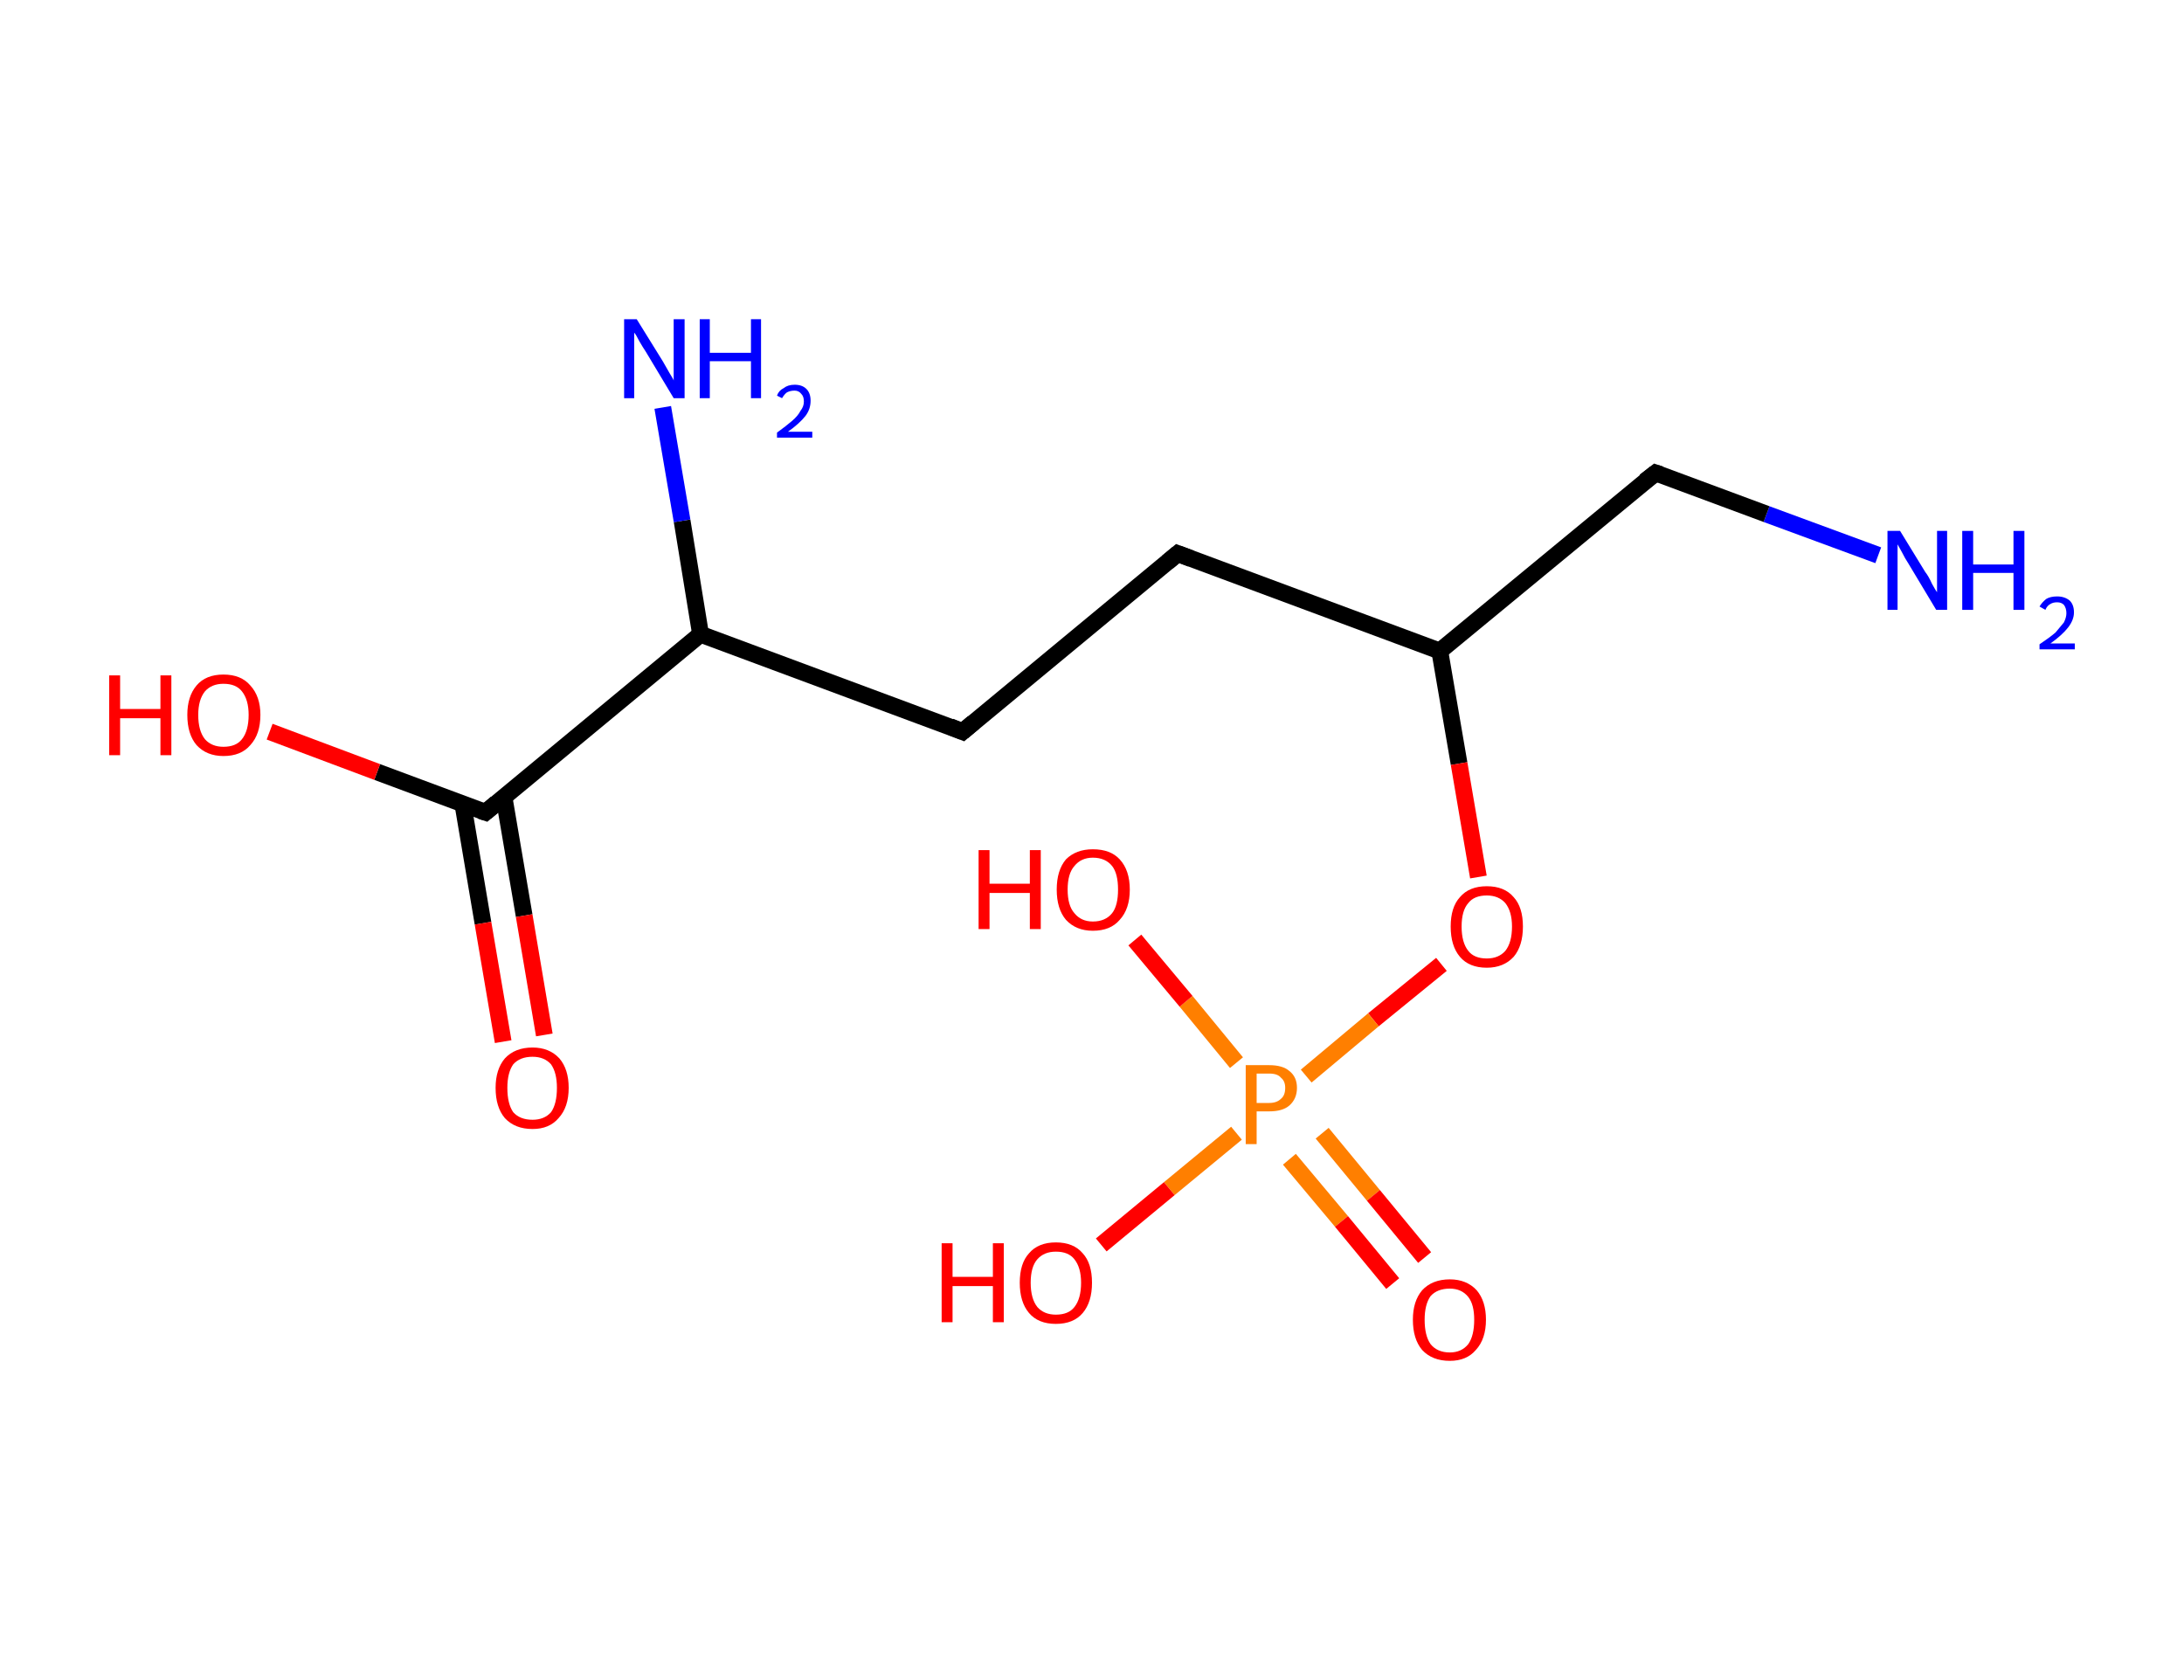 <?xml version='1.0' encoding='ASCII' standalone='yes'?>
<svg xmlns="http://www.w3.org/2000/svg" xmlns:rdkit="http://www.rdkit.org/xml" xmlns:xlink="http://www.w3.org/1999/xlink" version="1.1" baseProfile="full" xml:space="preserve" width="260px" height="200px" viewBox="0 0 260 200">
<!-- END OF HEADER -->
<rect style="opacity:1.0;fill:#FFFFFF;stroke:none" width="260.0" height="200.0" x="0.0" y="0.0"> </rect>
<path class="bond-0 atom-0 atom-1" d="M 223.6,66.1 L 210.3,61.2" style="fill:none;fill-rule:evenodd;stroke:#0000FF;stroke-width:2.0px;stroke-linecap:butt;stroke-linejoin:miter;stroke-opacity:1"/>
<path class="bond-0 atom-0 atom-1" d="M 210.3,61.2 L 197.1,56.3" style="fill:none;fill-rule:evenodd;stroke:#000000;stroke-width:2.0px;stroke-linecap:butt;stroke-linejoin:miter;stroke-opacity:1"/>
<path class="bond-1 atom-1 atom-2" d="M 197.1,56.3 L 171.4,77.5" style="fill:none;fill-rule:evenodd;stroke:#000000;stroke-width:2.0px;stroke-linecap:butt;stroke-linejoin:miter;stroke-opacity:1"/>
<path class="bond-2 atom-2 atom-3" d="M 171.4,77.5 L 140.2,65.9" style="fill:none;fill-rule:evenodd;stroke:#000000;stroke-width:2.0px;stroke-linecap:butt;stroke-linejoin:miter;stroke-opacity:1"/>
<path class="bond-3 atom-3 atom-4" d="M 140.2,65.9 L 114.6,87.1" style="fill:none;fill-rule:evenodd;stroke:#000000;stroke-width:2.0px;stroke-linecap:butt;stroke-linejoin:miter;stroke-opacity:1"/>
<path class="bond-4 atom-4 atom-5" d="M 114.6,87.1 L 83.4,75.5" style="fill:none;fill-rule:evenodd;stroke:#000000;stroke-width:2.0px;stroke-linecap:butt;stroke-linejoin:miter;stroke-opacity:1"/>
<path class="bond-5 atom-5 atom-6" d="M 83.4,75.5 L 81.2,62.0" style="fill:none;fill-rule:evenodd;stroke:#000000;stroke-width:2.0px;stroke-linecap:butt;stroke-linejoin:miter;stroke-opacity:1"/>
<path class="bond-5 atom-5 atom-6" d="M 81.2,62.0 L 78.9,48.5" style="fill:none;fill-rule:evenodd;stroke:#0000FF;stroke-width:2.0px;stroke-linecap:butt;stroke-linejoin:miter;stroke-opacity:1"/>
<path class="bond-6 atom-5 atom-7" d="M 83.4,75.5 L 57.8,96.7" style="fill:none;fill-rule:evenodd;stroke:#000000;stroke-width:2.0px;stroke-linecap:butt;stroke-linejoin:miter;stroke-opacity:1"/>
<path class="bond-7 atom-7 atom-8" d="M 55.1,95.7 L 57.5,109.9" style="fill:none;fill-rule:evenodd;stroke:#000000;stroke-width:2.0px;stroke-linecap:butt;stroke-linejoin:miter;stroke-opacity:1"/>
<path class="bond-7 atom-7 atom-8" d="M 57.5,109.9 L 59.9,124.0" style="fill:none;fill-rule:evenodd;stroke:#FF0000;stroke-width:2.0px;stroke-linecap:butt;stroke-linejoin:miter;stroke-opacity:1"/>
<path class="bond-7 atom-7 atom-8" d="M 60.0,94.9 L 62.4,109.0" style="fill:none;fill-rule:evenodd;stroke:#000000;stroke-width:2.0px;stroke-linecap:butt;stroke-linejoin:miter;stroke-opacity:1"/>
<path class="bond-7 atom-7 atom-8" d="M 62.4,109.0 L 64.8,123.2" style="fill:none;fill-rule:evenodd;stroke:#FF0000;stroke-width:2.0px;stroke-linecap:butt;stroke-linejoin:miter;stroke-opacity:1"/>
<path class="bond-8 atom-7 atom-9" d="M 57.8,96.7 L 44.9,91.9" style="fill:none;fill-rule:evenodd;stroke:#000000;stroke-width:2.0px;stroke-linecap:butt;stroke-linejoin:miter;stroke-opacity:1"/>
<path class="bond-8 atom-7 atom-9" d="M 44.9,91.9 L 32.1,87.1" style="fill:none;fill-rule:evenodd;stroke:#FF0000;stroke-width:2.0px;stroke-linecap:butt;stroke-linejoin:miter;stroke-opacity:1"/>
<path class="bond-9 atom-2 atom-10" d="M 171.4,77.5 L 173.7,90.9" style="fill:none;fill-rule:evenodd;stroke:#000000;stroke-width:2.0px;stroke-linecap:butt;stroke-linejoin:miter;stroke-opacity:1"/>
<path class="bond-9 atom-2 atom-10" d="M 173.7,90.9 L 176.0,104.4" style="fill:none;fill-rule:evenodd;stroke:#FF0000;stroke-width:2.0px;stroke-linecap:butt;stroke-linejoin:miter;stroke-opacity:1"/>
<path class="bond-10 atom-10 atom-11" d="M 171.6,114.8 L 163.5,121.4" style="fill:none;fill-rule:evenodd;stroke:#FF0000;stroke-width:2.0px;stroke-linecap:butt;stroke-linejoin:miter;stroke-opacity:1"/>
<path class="bond-10 atom-10 atom-11" d="M 163.5,121.4 L 155.5,128.1" style="fill:none;fill-rule:evenodd;stroke:#FF7F00;stroke-width:2.0px;stroke-linecap:butt;stroke-linejoin:miter;stroke-opacity:1"/>
<path class="bond-11 atom-11 atom-12" d="M 153.5,138.0 L 159.7,145.4" style="fill:none;fill-rule:evenodd;stroke:#FF7F00;stroke-width:2.0px;stroke-linecap:butt;stroke-linejoin:miter;stroke-opacity:1"/>
<path class="bond-11 atom-11 atom-12" d="M 159.7,145.4 L 165.8,152.8" style="fill:none;fill-rule:evenodd;stroke:#FF0000;stroke-width:2.0px;stroke-linecap:butt;stroke-linejoin:miter;stroke-opacity:1"/>
<path class="bond-11 atom-11 atom-12" d="M 157.4,134.9 L 163.5,142.3" style="fill:none;fill-rule:evenodd;stroke:#FF7F00;stroke-width:2.0px;stroke-linecap:butt;stroke-linejoin:miter;stroke-opacity:1"/>
<path class="bond-11 atom-11 atom-12" d="M 163.5,142.3 L 169.6,149.7" style="fill:none;fill-rule:evenodd;stroke:#FF0000;stroke-width:2.0px;stroke-linecap:butt;stroke-linejoin:miter;stroke-opacity:1"/>
<path class="bond-12 atom-11 atom-13" d="M 147.2,126.5 L 141.2,119.2" style="fill:none;fill-rule:evenodd;stroke:#FF7F00;stroke-width:2.0px;stroke-linecap:butt;stroke-linejoin:miter;stroke-opacity:1"/>
<path class="bond-12 atom-11 atom-13" d="M 141.2,119.2 L 135.1,111.9" style="fill:none;fill-rule:evenodd;stroke:#FF0000;stroke-width:2.0px;stroke-linecap:butt;stroke-linejoin:miter;stroke-opacity:1"/>
<path class="bond-13 atom-11 atom-14" d="M 147.2,134.9 L 139.2,141.5" style="fill:none;fill-rule:evenodd;stroke:#FF7F00;stroke-width:2.0px;stroke-linecap:butt;stroke-linejoin:miter;stroke-opacity:1"/>
<path class="bond-13 atom-11 atom-14" d="M 139.2,141.5 L 131.1,148.2" style="fill:none;fill-rule:evenodd;stroke:#FF0000;stroke-width:2.0px;stroke-linecap:butt;stroke-linejoin:miter;stroke-opacity:1"/>
<path d="M 197.7,56.5 L 197.1,56.3 L 195.8,57.3" style="fill:none;stroke:#000000;stroke-width:2.0px;stroke-linecap:butt;stroke-linejoin:miter;stroke-opacity:1;"/>
<path d="M 141.8,66.5 L 140.2,65.9 L 139.0,66.9" style="fill:none;stroke:#000000;stroke-width:2.0px;stroke-linecap:butt;stroke-linejoin:miter;stroke-opacity:1;"/>
<path d="M 115.9,86.0 L 114.6,87.1 L 113.1,86.5" style="fill:none;stroke:#000000;stroke-width:2.0px;stroke-linecap:butt;stroke-linejoin:miter;stroke-opacity:1;"/>
<path d="M 59.1,95.6 L 57.8,96.7 L 57.2,96.5" style="fill:none;stroke:#000000;stroke-width:2.0px;stroke-linecap:butt;stroke-linejoin:miter;stroke-opacity:1;"/>
<path class="atom-0" d="M 226.2 63.2 L 229.2 68.1 Q 229.6 68.6, 230.0 69.5 Q 230.5 70.4, 230.6 70.5 L 230.6 63.2 L 231.8 63.2 L 231.8 72.6 L 230.5 72.6 L 227.2 67.1 Q 226.8 66.5, 226.4 65.7 Q 226.0 65.0, 225.9 64.8 L 225.9 72.6 L 224.7 72.6 L 224.7 63.2 L 226.2 63.2 " fill="#0000FF"/>
<path class="atom-0" d="M 233.6 63.2 L 234.9 63.2 L 234.9 67.2 L 239.7 67.2 L 239.7 63.2 L 241.0 63.2 L 241.0 72.6 L 239.7 72.6 L 239.7 68.2 L 234.9 68.2 L 234.9 72.6 L 233.6 72.6 L 233.6 63.2 " fill="#0000FF"/>
<path class="atom-0" d="M 242.8 72.2 Q 243.1 71.7, 243.6 71.3 Q 244.1 71.0, 244.9 71.0 Q 245.8 71.0, 246.4 71.5 Q 246.9 72.0, 246.9 72.9 Q 246.9 73.8, 246.2 74.7 Q 245.5 75.6, 244.1 76.6 L 247.0 76.6 L 247.0 77.3 L 242.8 77.3 L 242.8 76.7 Q 244.0 75.9, 244.7 75.3 Q 245.3 74.6, 245.7 74.1 Q 246.0 73.5, 246.0 73.0 Q 246.0 72.4, 245.7 72.0 Q 245.4 71.7, 244.9 71.7 Q 244.4 71.7, 244.1 71.9 Q 243.7 72.1, 243.5 72.6 L 242.8 72.2 " fill="#0000FF"/>
<path class="atom-6" d="M 75.8 38.0 L 78.9 43.0 Q 79.2 43.5, 79.7 44.4 Q 80.2 45.2, 80.2 45.3 L 80.2 38.0 L 81.5 38.0 L 81.5 47.4 L 80.2 47.4 L 76.9 41.9 Q 76.5 41.3, 76.1 40.6 Q 75.7 39.8, 75.5 39.6 L 75.5 47.4 L 74.3 47.4 L 74.3 38.0 L 75.8 38.0 " fill="#0000FF"/>
<path class="atom-6" d="M 83.3 38.0 L 84.5 38.0 L 84.5 42.0 L 89.4 42.0 L 89.4 38.0 L 90.6 38.0 L 90.6 47.4 L 89.4 47.4 L 89.4 43.0 L 84.5 43.0 L 84.5 47.4 L 83.3 47.4 L 83.3 38.0 " fill="#0000FF"/>
<path class="atom-6" d="M 92.5 47.1 Q 92.7 46.5, 93.3 46.2 Q 93.8 45.8, 94.6 45.8 Q 95.5 45.8, 96.0 46.3 Q 96.5 46.8, 96.5 47.7 Q 96.5 48.7, 95.9 49.5 Q 95.2 50.4, 93.8 51.4 L 96.7 51.4 L 96.7 52.1 L 92.5 52.1 L 92.5 51.5 Q 93.6 50.7, 94.3 50.1 Q 95.0 49.5, 95.3 48.9 Q 95.7 48.4, 95.7 47.8 Q 95.7 47.2, 95.4 46.9 Q 95.1 46.5, 94.6 46.5 Q 94.1 46.5, 93.7 46.7 Q 93.4 46.9, 93.1 47.4 L 92.5 47.1 " fill="#0000FF"/>
<path class="atom-8" d="M 59.0 129.5 Q 59.0 127.3, 60.1 126.0 Q 61.3 124.7, 63.4 124.7 Q 65.4 124.7, 66.6 126.0 Q 67.7 127.3, 67.7 129.5 Q 67.7 131.8, 66.5 133.1 Q 65.4 134.4, 63.4 134.4 Q 61.3 134.4, 60.1 133.1 Q 59.0 131.8, 59.0 129.5 M 63.4 133.3 Q 64.8 133.3, 65.6 132.4 Q 66.3 131.4, 66.3 129.5 Q 66.3 127.7, 65.6 126.7 Q 64.8 125.8, 63.4 125.8 Q 61.9 125.8, 61.1 126.7 Q 60.4 127.7, 60.4 129.5 Q 60.4 131.4, 61.1 132.4 Q 61.9 133.3, 63.4 133.3 " fill="#FF0000"/>
<path class="atom-9" d="M 13.0 80.4 L 14.3 80.4 L 14.3 84.4 L 19.1 84.4 L 19.1 80.4 L 20.4 80.4 L 20.4 89.9 L 19.1 89.9 L 19.1 85.5 L 14.3 85.5 L 14.3 89.9 L 13.0 89.9 L 13.0 80.4 " fill="#FF0000"/>
<path class="atom-9" d="M 22.3 85.1 Q 22.3 82.9, 23.4 81.6 Q 24.5 80.3, 26.6 80.3 Q 28.7 80.3, 29.8 81.6 Q 31.0 82.9, 31.0 85.1 Q 31.0 87.4, 29.8 88.7 Q 28.7 90.0, 26.6 90.0 Q 24.6 90.0, 23.4 88.7 Q 22.3 87.4, 22.3 85.1 M 26.6 88.9 Q 28.1 88.9, 28.8 88.0 Q 29.6 87.0, 29.6 85.1 Q 29.6 83.3, 28.8 82.3 Q 28.1 81.4, 26.6 81.4 Q 25.2 81.4, 24.4 82.3 Q 23.6 83.3, 23.6 85.1 Q 23.6 87.0, 24.4 88.0 Q 25.2 88.9, 26.6 88.9 " fill="#FF0000"/>
<path class="atom-10" d="M 172.7 110.3 Q 172.7 108.0, 173.8 106.8 Q 174.9 105.5, 177.0 105.5 Q 179.1 105.5, 180.2 106.8 Q 181.3 108.0, 181.3 110.3 Q 181.3 112.6, 180.2 113.9 Q 179.0 115.2, 177.0 115.2 Q 174.9 115.2, 173.8 113.9 Q 172.7 112.6, 172.7 110.3 M 177.0 114.1 Q 178.4 114.1, 179.2 113.2 Q 180.0 112.2, 180.0 110.3 Q 180.0 108.5, 179.2 107.5 Q 178.4 106.6, 177.0 106.6 Q 175.5 106.6, 174.8 107.5 Q 174.0 108.4, 174.0 110.3 Q 174.0 112.2, 174.8 113.2 Q 175.5 114.1, 177.0 114.1 " fill="#FF0000"/>
<path class="atom-11" d="M 151.1 126.8 Q 152.7 126.8, 153.5 127.5 Q 154.4 128.2, 154.4 129.5 Q 154.4 130.8, 153.5 131.6 Q 152.7 132.3, 151.1 132.3 L 149.6 132.3 L 149.6 136.2 L 148.3 136.2 L 148.3 126.8 L 151.1 126.8 M 151.1 131.3 Q 152.0 131.3, 152.5 130.8 Q 153.0 130.4, 153.0 129.5 Q 153.0 128.7, 152.5 128.3 Q 152.1 127.8, 151.1 127.8 L 149.6 127.8 L 149.6 131.3 L 151.1 131.3 " fill="#FF7F00"/>
<path class="atom-12" d="M 168.2 157.1 Q 168.2 154.9, 169.3 153.6 Q 170.5 152.3, 172.6 152.3 Q 174.6 152.3, 175.8 153.6 Q 176.9 154.9, 176.9 157.1 Q 176.9 159.4, 175.7 160.7 Q 174.6 162.0, 172.6 162.0 Q 170.5 162.0, 169.3 160.7 Q 168.2 159.4, 168.2 157.1 M 172.6 161.0 Q 174.0 161.0, 174.8 160.0 Q 175.5 159.0, 175.5 157.1 Q 175.5 155.3, 174.8 154.4 Q 174.0 153.4, 172.6 153.4 Q 171.1 153.4, 170.3 154.3 Q 169.6 155.3, 169.6 157.1 Q 169.6 159.0, 170.3 160.0 Q 171.1 161.0, 172.6 161.0 " fill="#FF0000"/>
<path class="atom-13" d="M 116.5 101.2 L 117.8 101.2 L 117.8 105.2 L 122.6 105.2 L 122.6 101.2 L 123.9 101.2 L 123.9 110.6 L 122.6 110.6 L 122.6 106.3 L 117.8 106.3 L 117.8 110.6 L 116.5 110.6 L 116.5 101.2 " fill="#FF0000"/>
<path class="atom-13" d="M 125.8 105.9 Q 125.8 103.6, 126.9 102.3 Q 128.1 101.1, 130.1 101.1 Q 132.2 101.1, 133.3 102.3 Q 134.5 103.6, 134.5 105.9 Q 134.5 108.2, 133.3 109.5 Q 132.2 110.8, 130.1 110.8 Q 128.1 110.8, 126.9 109.5 Q 125.8 108.2, 125.8 105.9 M 130.1 109.7 Q 131.6 109.7, 132.4 108.7 Q 133.1 107.8, 133.1 105.9 Q 133.1 104.0, 132.4 103.1 Q 131.6 102.1, 130.1 102.1 Q 128.7 102.1, 127.9 103.1 Q 127.1 104.0, 127.1 105.9 Q 127.1 107.8, 127.9 108.7 Q 128.7 109.7, 130.1 109.7 " fill="#FF0000"/>
<path class="atom-14" d="M 112.1 148.0 L 113.4 148.0 L 113.4 152.0 L 118.2 152.0 L 118.2 148.0 L 119.5 148.0 L 119.5 157.4 L 118.2 157.4 L 118.2 153.1 L 113.4 153.1 L 113.4 157.4 L 112.1 157.4 L 112.1 148.0 " fill="#FF0000"/>
<path class="atom-14" d="M 121.4 152.7 Q 121.4 150.4, 122.5 149.2 Q 123.6 147.9, 125.7 147.9 Q 127.8 147.9, 128.9 149.2 Q 130.0 150.4, 130.0 152.7 Q 130.0 155.0, 128.9 156.3 Q 127.8 157.6, 125.7 157.6 Q 123.6 157.6, 122.5 156.3 Q 121.4 155.0, 121.4 152.7 M 125.7 156.5 Q 127.2 156.5, 127.9 155.6 Q 128.7 154.6, 128.7 152.7 Q 128.7 150.9, 127.9 149.9 Q 127.2 149.0, 125.7 149.0 Q 124.3 149.0, 123.5 149.9 Q 122.7 150.8, 122.7 152.7 Q 122.7 154.6, 123.5 155.6 Q 124.3 156.5, 125.7 156.5 " fill="#FF0000"/>
</svg>
